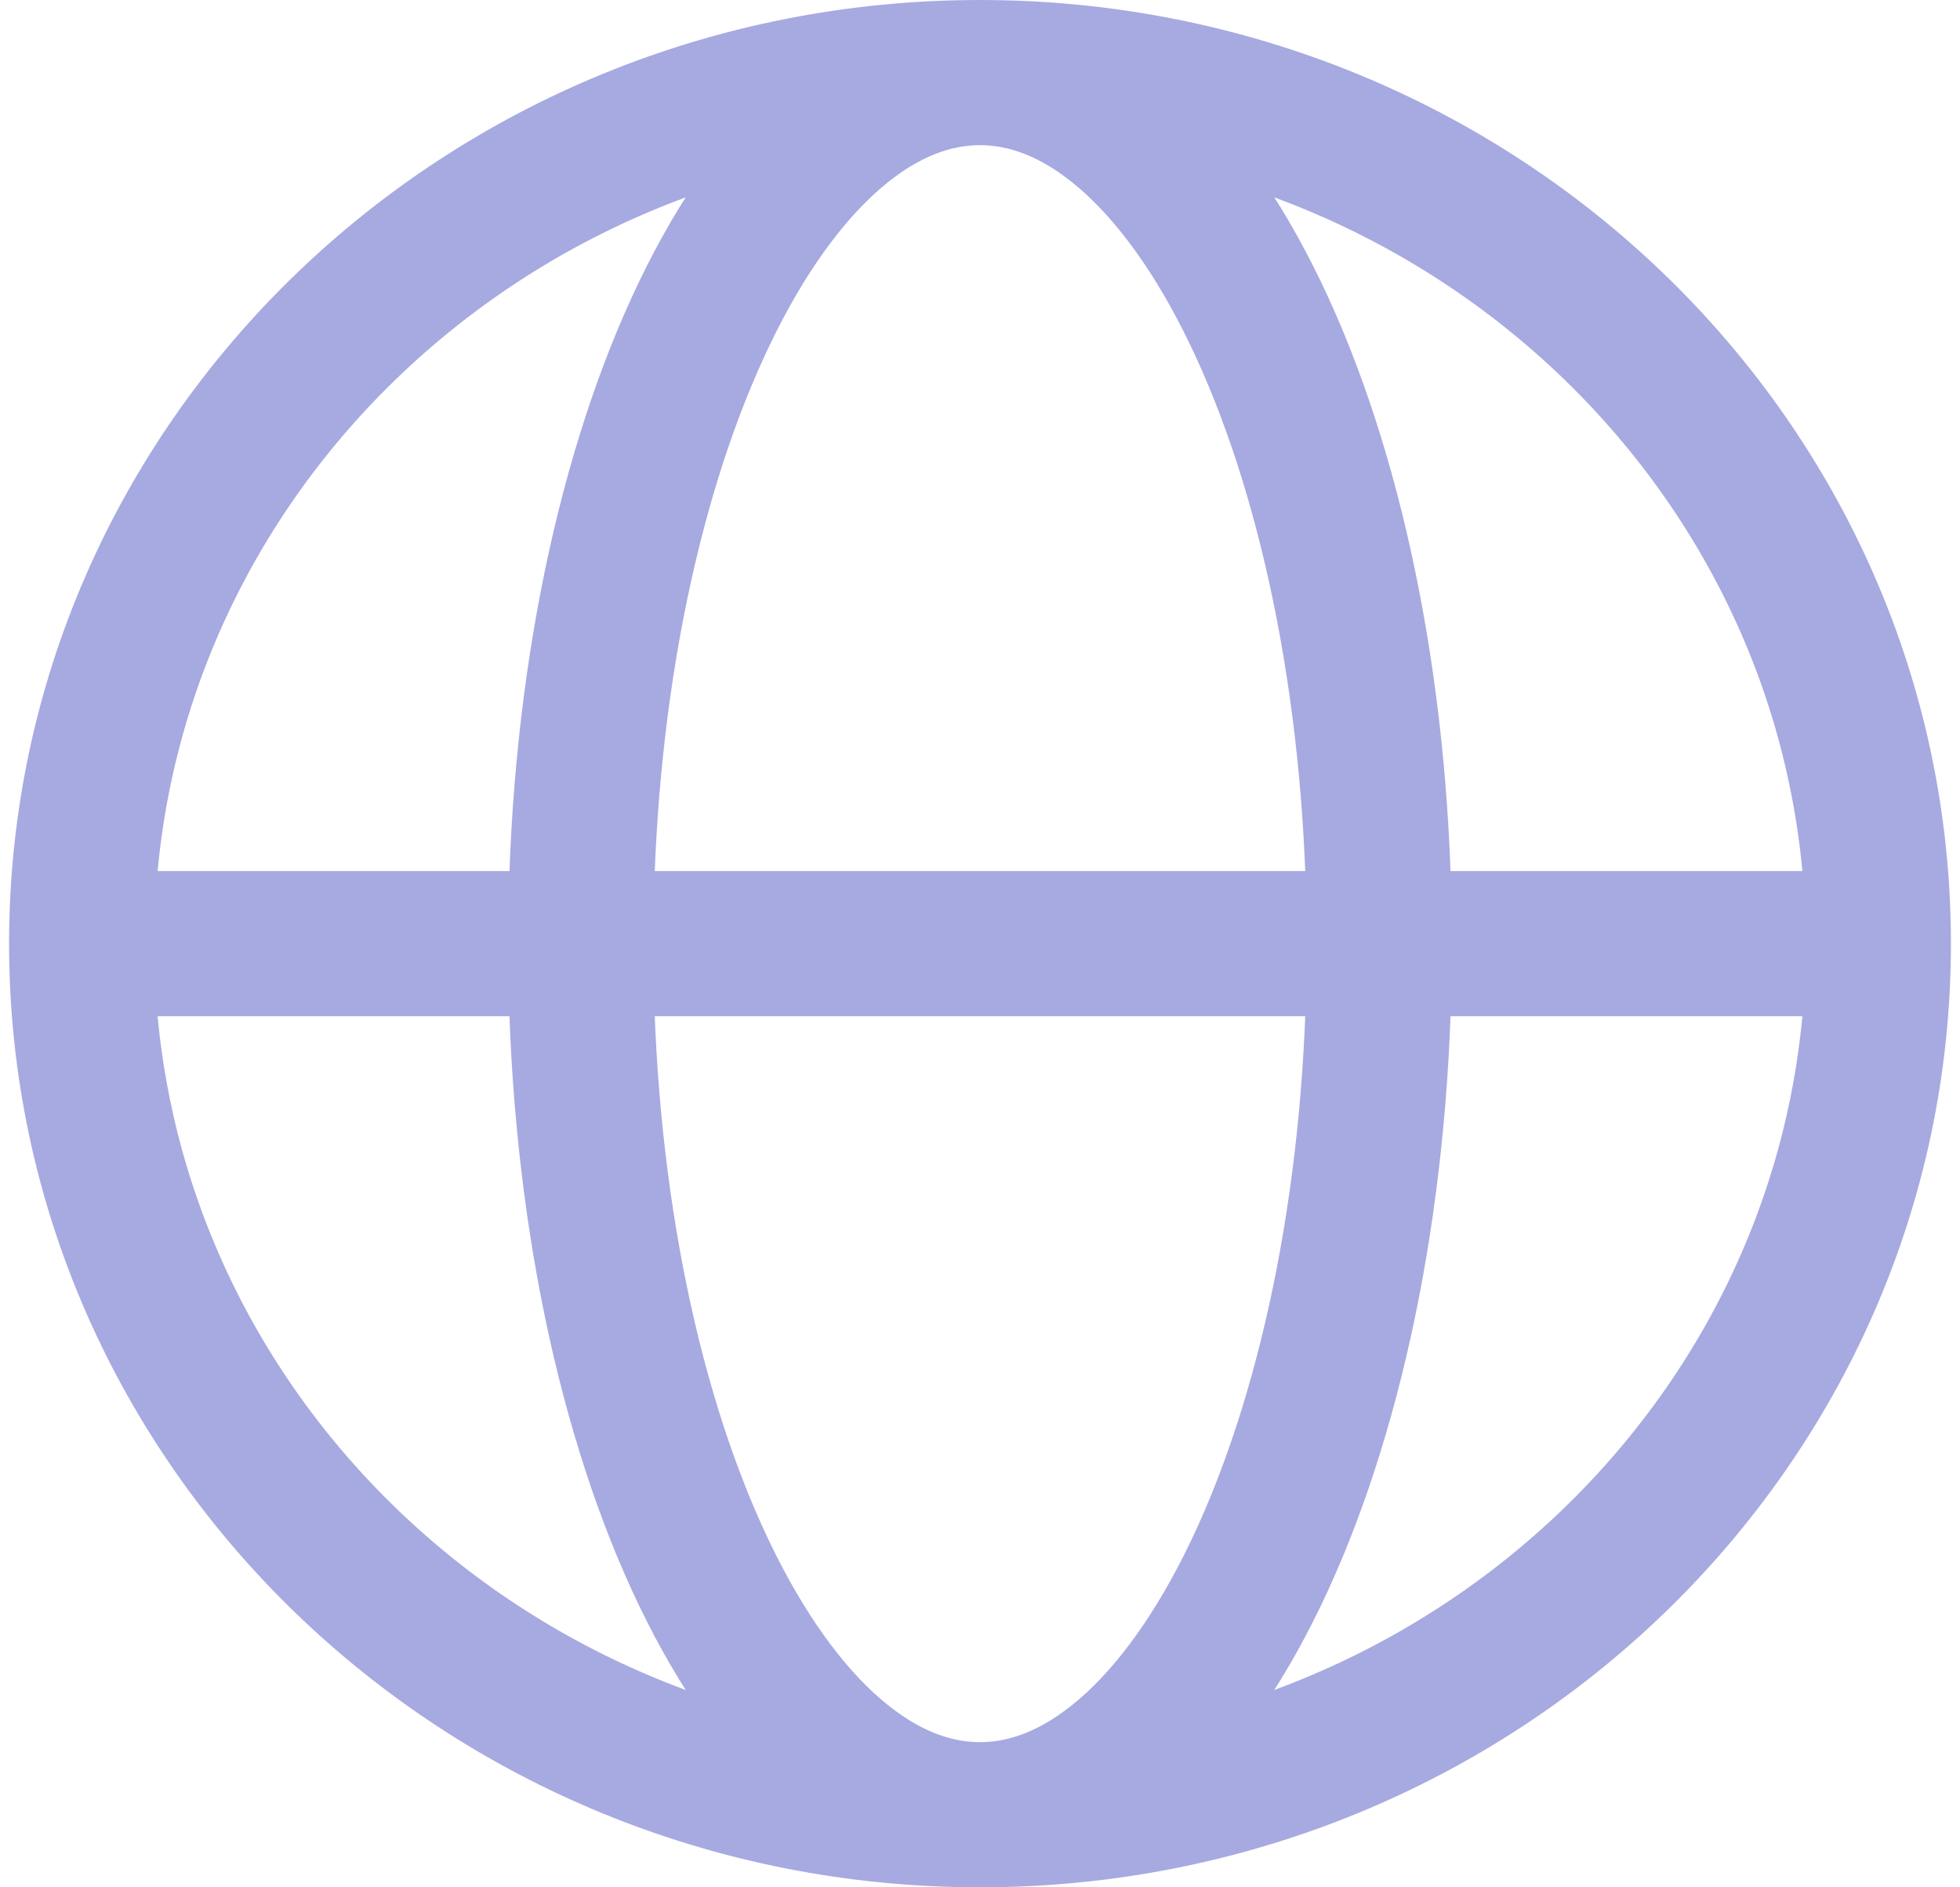 <svg width="27" height="26" viewBox="0 0 27 26" fill="none" xmlns="http://www.w3.org/2000/svg">
<path d="M1.125 13H8M1.125 13C1.125 19.627 6.665 25 13.5 25M1.125 13C1.125 6.373 6.665 1 13.5 1M8 13H19M8 13C8 19.627 10.462 25 13.5 25M8 13C8 6.373 10.462 1 13.5 1M19 13H25.875M19 13C19 6.373 16.538 1 13.5 1M19 13C19 19.627 16.538 25 13.5 25M25.875 13C25.875 6.373 20.334 1 13.5 1M25.875 13C25.875 19.627 20.334 25 13.5 25" stroke="#A7AAE0" stroke-width="2" stroke-linecap="round" stroke-linejoin="round"/>
</svg>
